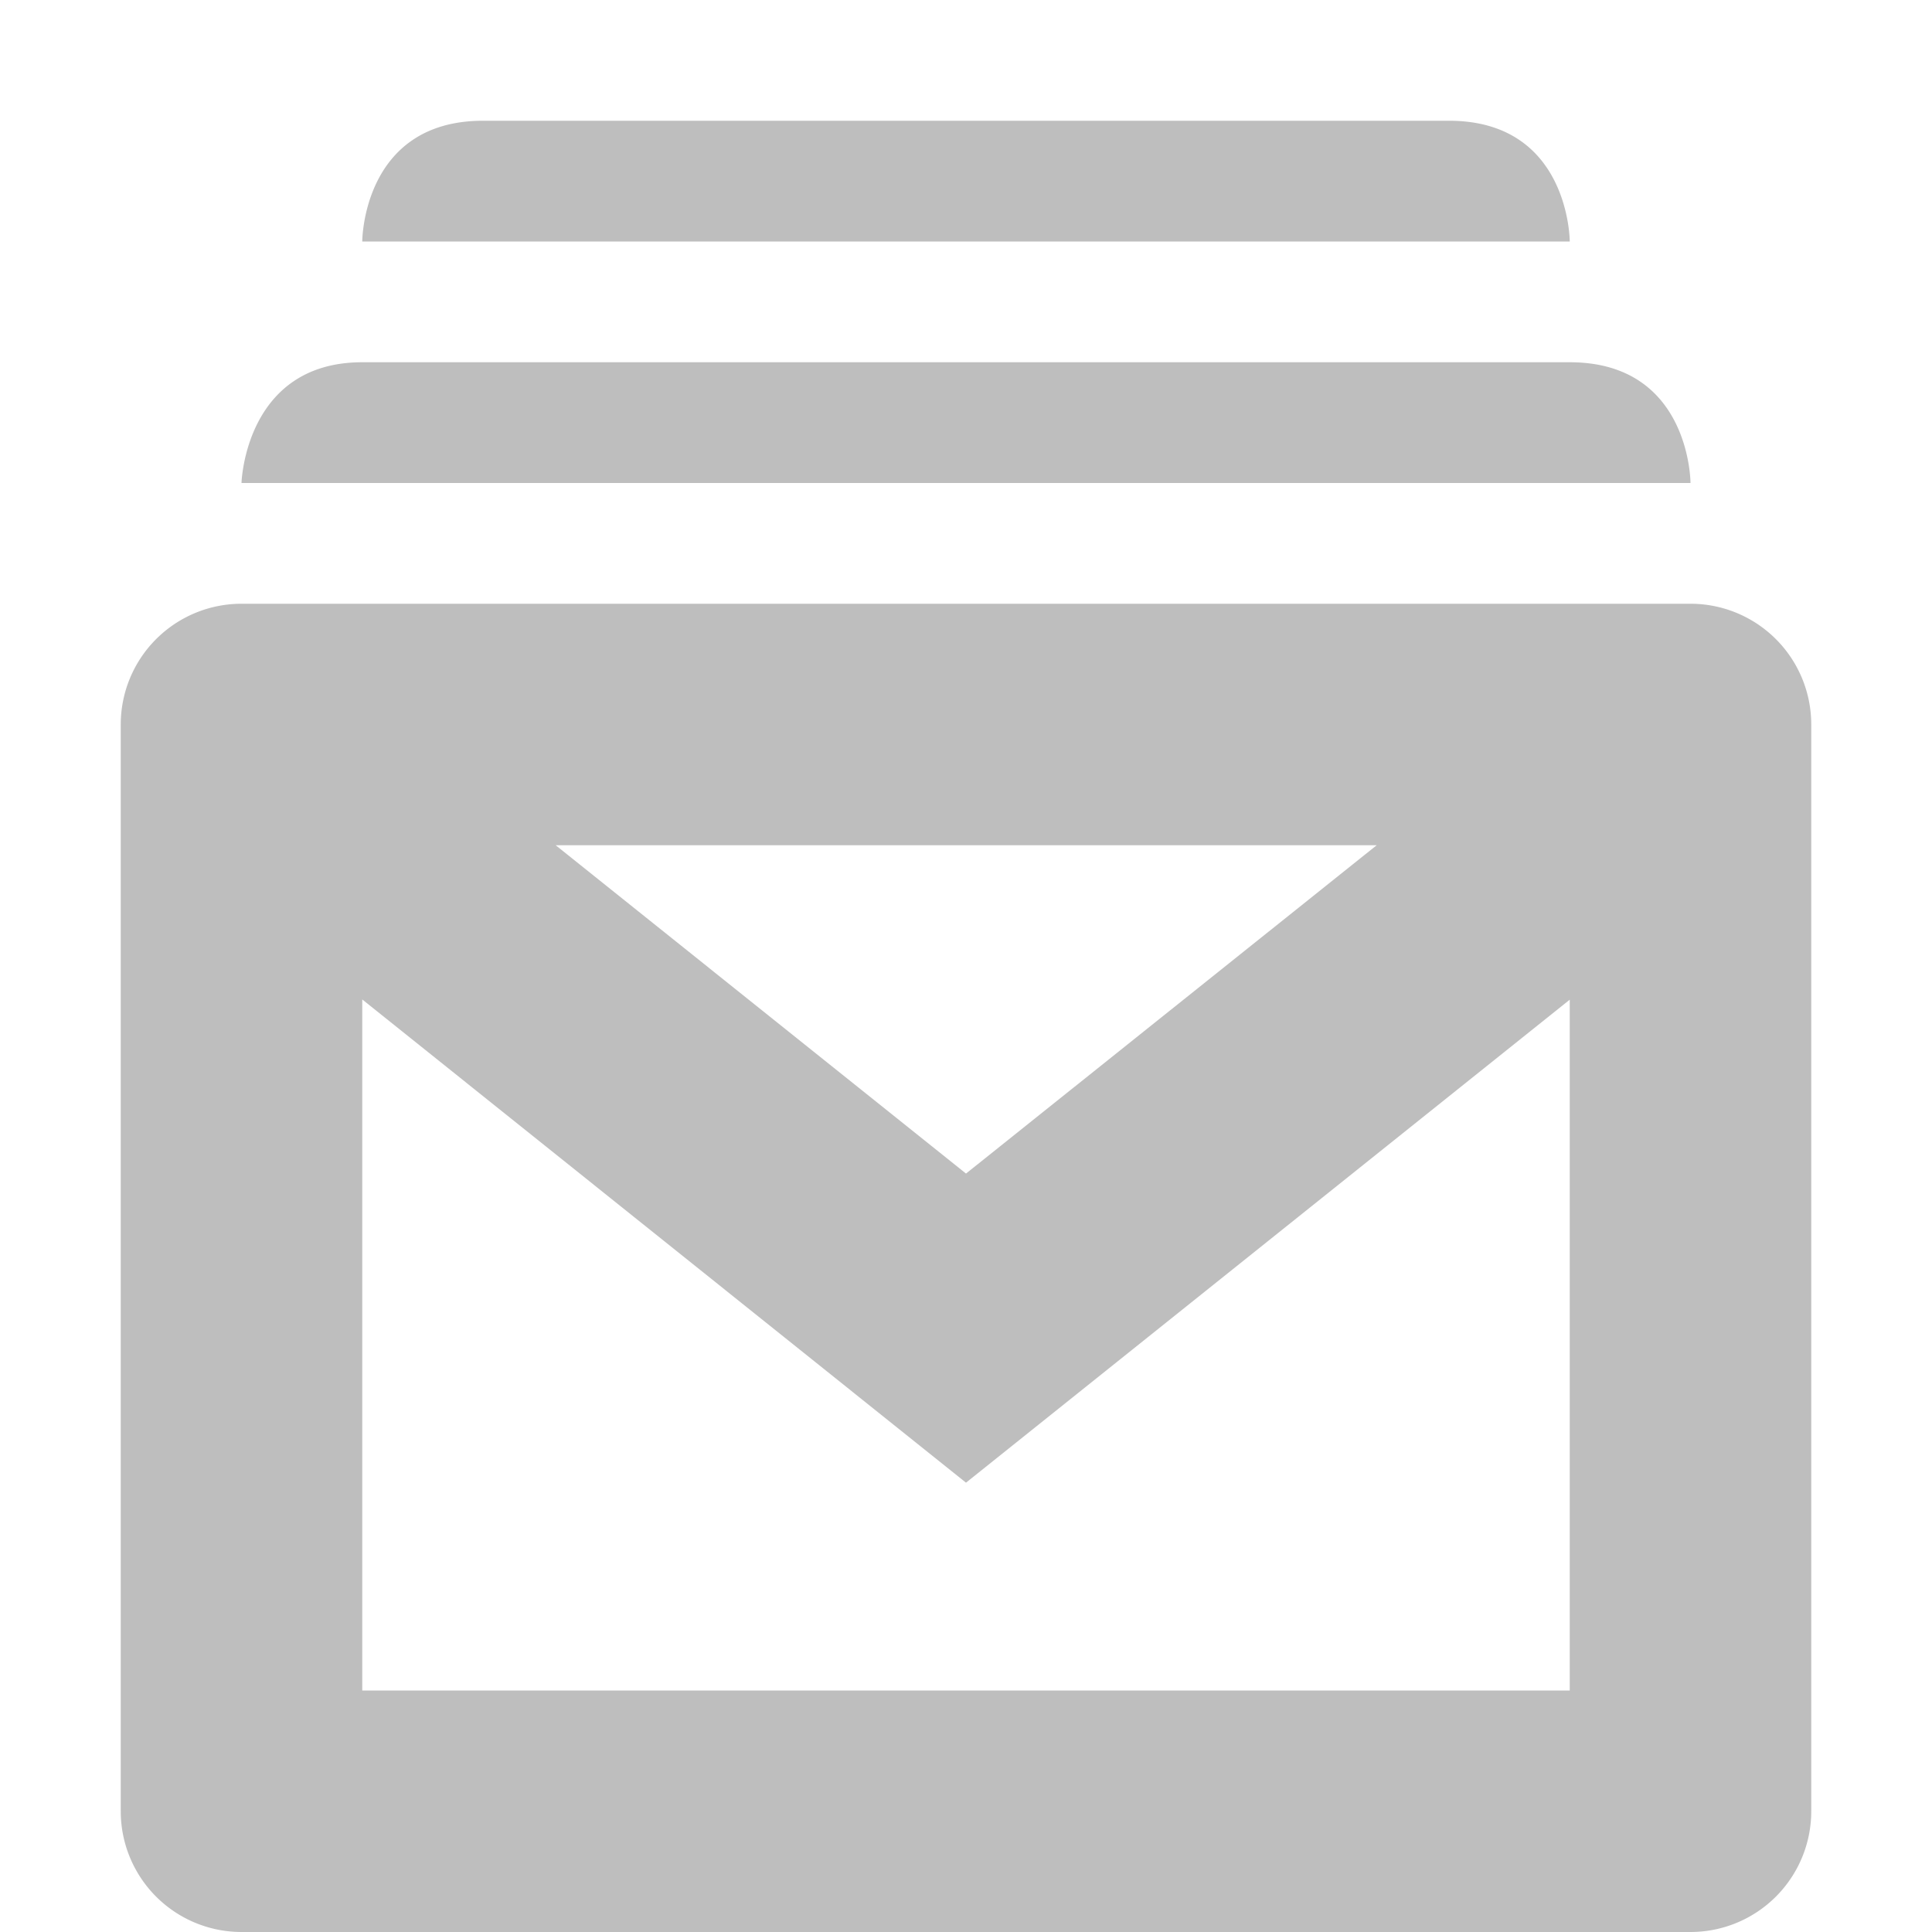 <?xml version="1.0" encoding="UTF-8" standalone="no"?>
<svg
   xmlns:dc="http://purl.org/dc/elements/1.1/"
   xmlns:cc="http://creativecommons.org/ns#"
   xmlns:rdf="http://www.w3.org/1999/02/22-rdf-syntax-ns#"
   xmlns:svg="http://www.w3.org/2000/svg"
   xmlns="http://www.w3.org/2000/svg"
   xmlns:sodipodi="http://sodipodi.sourceforge.net/DTD/sodipodi-0.dtd"
   xmlns:inkscape="http://www.inkscape.org/namespaces/inkscape"
   version="1.1"
   width="16"
   height="16"
   id="svg7384"
   sodipodi:docname="mail-archive-symbolic.svg"
   inkscape:version="0.92.4 (5da689c313, 2019-01-14)">
  <sodipodi:namedview
     pagecolor="#ffffff"
     bordercolor="#666666"
     borderopacity="1"
     objecttolerance="10"
     gridtolerance="10"
     guidetolerance="10"
     inkscape:pageopacity="0"
     inkscape:pageshadow="2"
     inkscape:window-width="1191"
     inkscape:window-height="650"
     id="namedview10"
     showgrid="false"
     inkscape:zoom="14.75"
     inkscape:cx="3.5254237"
     inkscape:cy="7.4576271"
     inkscape:window-x="0"
     inkscape:window-y="27"
     inkscape:window-maximized="0"
     inkscape:current-layer="svg7384" />
  <title
     id="title9167">Gnome Symbolic Icon Theme</title>
  <defs
     id="defs9" />
  <path
     inkscape:connector-curvature="0"
     style="display:inline;fill:#bebebe;fill-opacity:1;fill-rule:nonzero;stroke:none;enable-background:new"
     d="M 4,1 C 3,1 3,2 3,2 H 13 C 13,2 13,1 12,1 Z M 3,3 C 2.028,3 2,4 2,4 H 14 C 14,4 14,3 13,3 Z M 2,5 A 1,1 0 0 0 1,6 v 9 a 1,1 0 0 0 1,1 h 12 a 1,1 0 0 0 1,-1 V 6 A 1,1 0 0 0 14,5 Z m 2.602,2 h 6.799 L 8,9.719 Z M 3,8.277 l 5,4.002 5,-4 V 14 H 3 Z"
     id="path8812-7" />
</svg>
